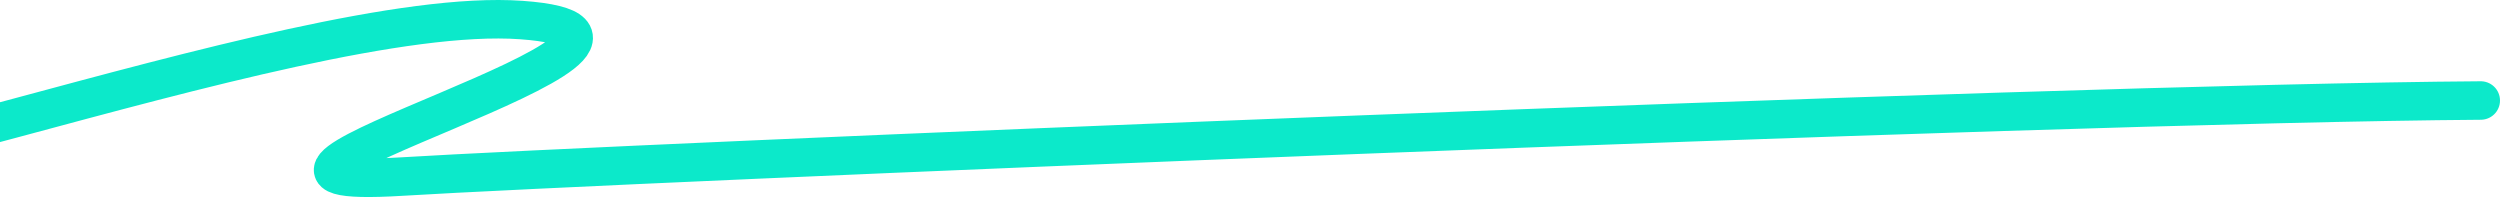 <svg width="1169" height="94" viewBox="0 0 1169 94" fill="none" xmlns="http://www.w3.org/2000/svg">
<path d="M1160 47C955.917 48.391 288.109 76.403 187.89 82.565C62.617 90.267 351.36 17.071 243.731 9.368C136.102 1.666 -151.497 117.846 -147.968 75.803C-144.439 33.76 -84.449 22.871 -110.915 16.131" stroke="#0CE9CA" stroke-width="18" stroke-linecap="round"/>
</svg>
